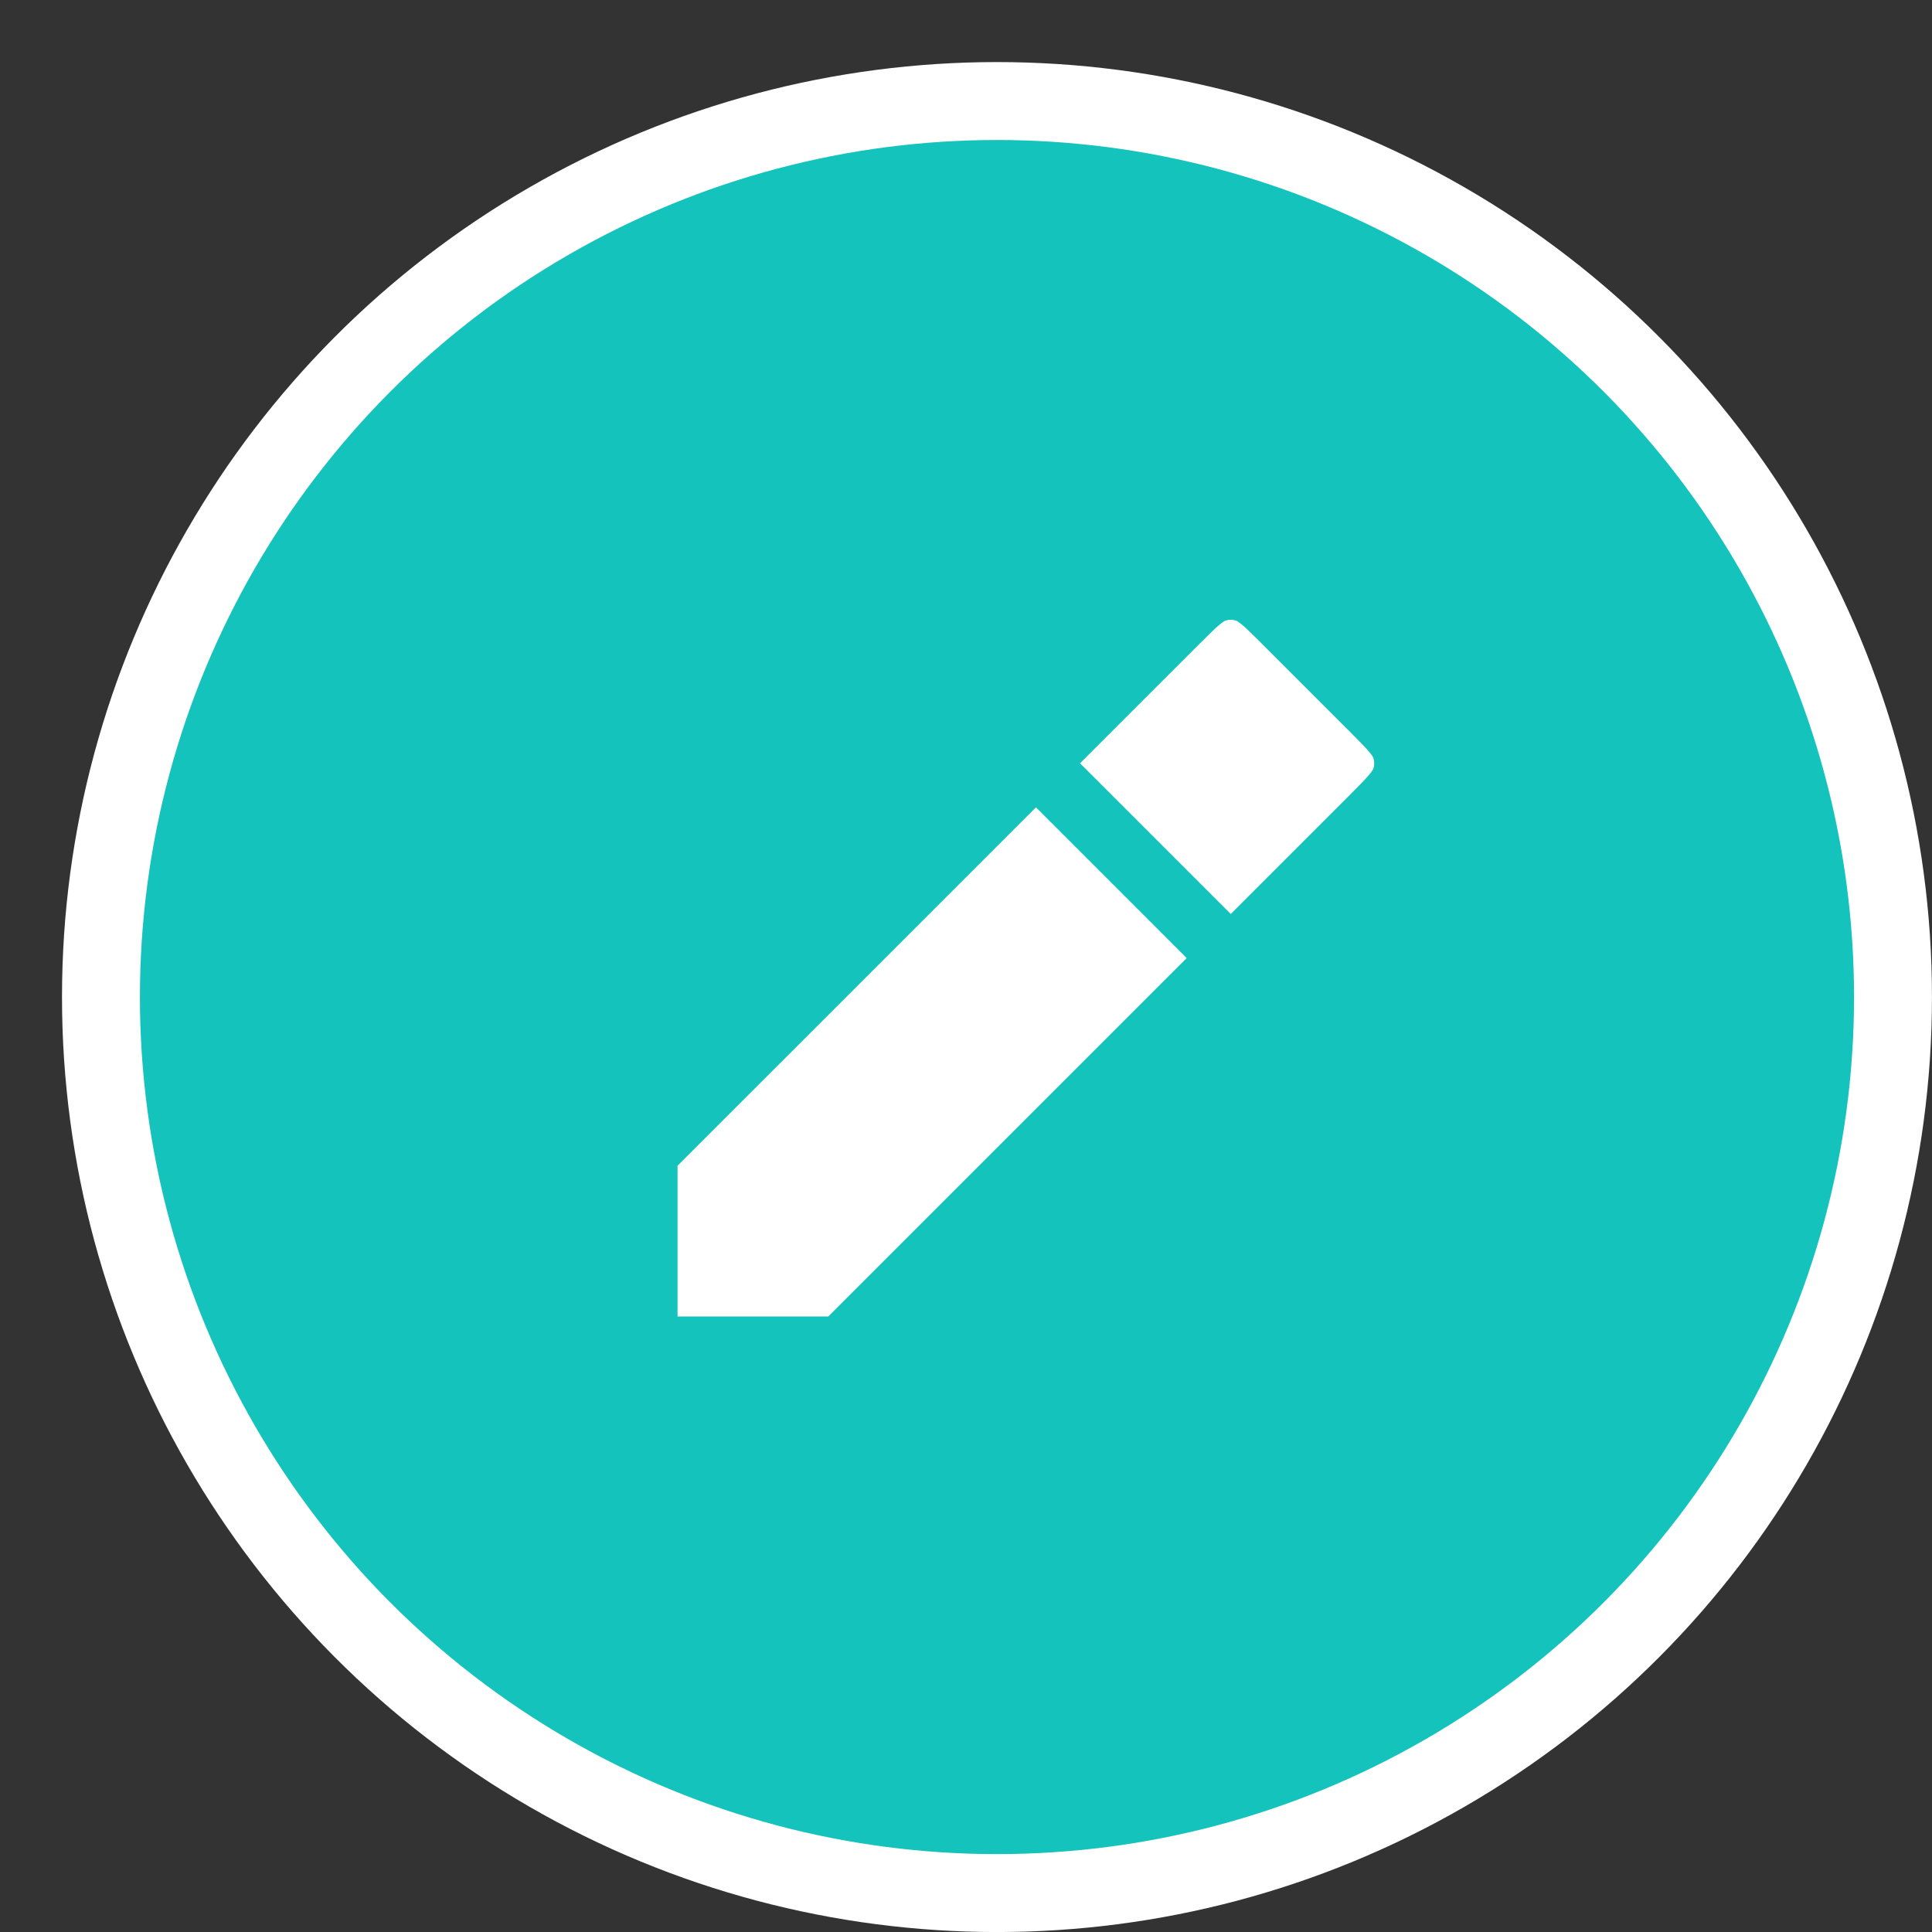 <svg width="27" height="27" viewBox="0 0 27 27" fill="none" xmlns="http://www.w3.org/2000/svg">
<rect x="0" y="0" width="27" height="27" fill="#333333" stroke="none"/>
<circle cx="13.933" cy="13.934" r="12.522" fill="#14C3BC" stroke="white" stroke-width="1.089"/>
<path d="M9.033 18.834V16.111L14.478 10.667L16.43 8.715L16.431 8.714C16.7 8.445 16.834 8.31 16.99 8.26C17.126 8.215 17.273 8.215 17.41 8.26C17.565 8.31 17.7 8.445 17.968 8.713L19.152 9.897C19.422 10.167 19.556 10.301 19.607 10.457C19.651 10.594 19.651 10.741 19.607 10.877C19.556 11.033 19.422 11.167 19.153 11.436L19.152 11.437L17.2 13.389L11.755 18.834L9.033 18.834Z" fill="white"/>
<path d="M14.478 10.667L9.033 16.111V18.834L11.755 18.834L17.2 13.389M14.478 10.667L16.43 8.715L16.431 8.714C16.7 8.445 16.834 8.31 16.99 8.26C17.126 8.215 17.273 8.215 17.41 8.26C17.565 8.31 17.7 8.445 17.968 8.713L19.152 9.897C19.422 10.167 19.556 10.301 19.607 10.457C19.651 10.594 19.651 10.741 19.607 10.877C19.556 11.033 19.422 11.167 19.153 11.436L19.152 11.437L17.2 13.389M14.478 10.667L17.2 13.389" stroke="#14C3BC" stroke-width="0.871" stroke-linecap="round" stroke-linejoin="round"/>
</svg>
